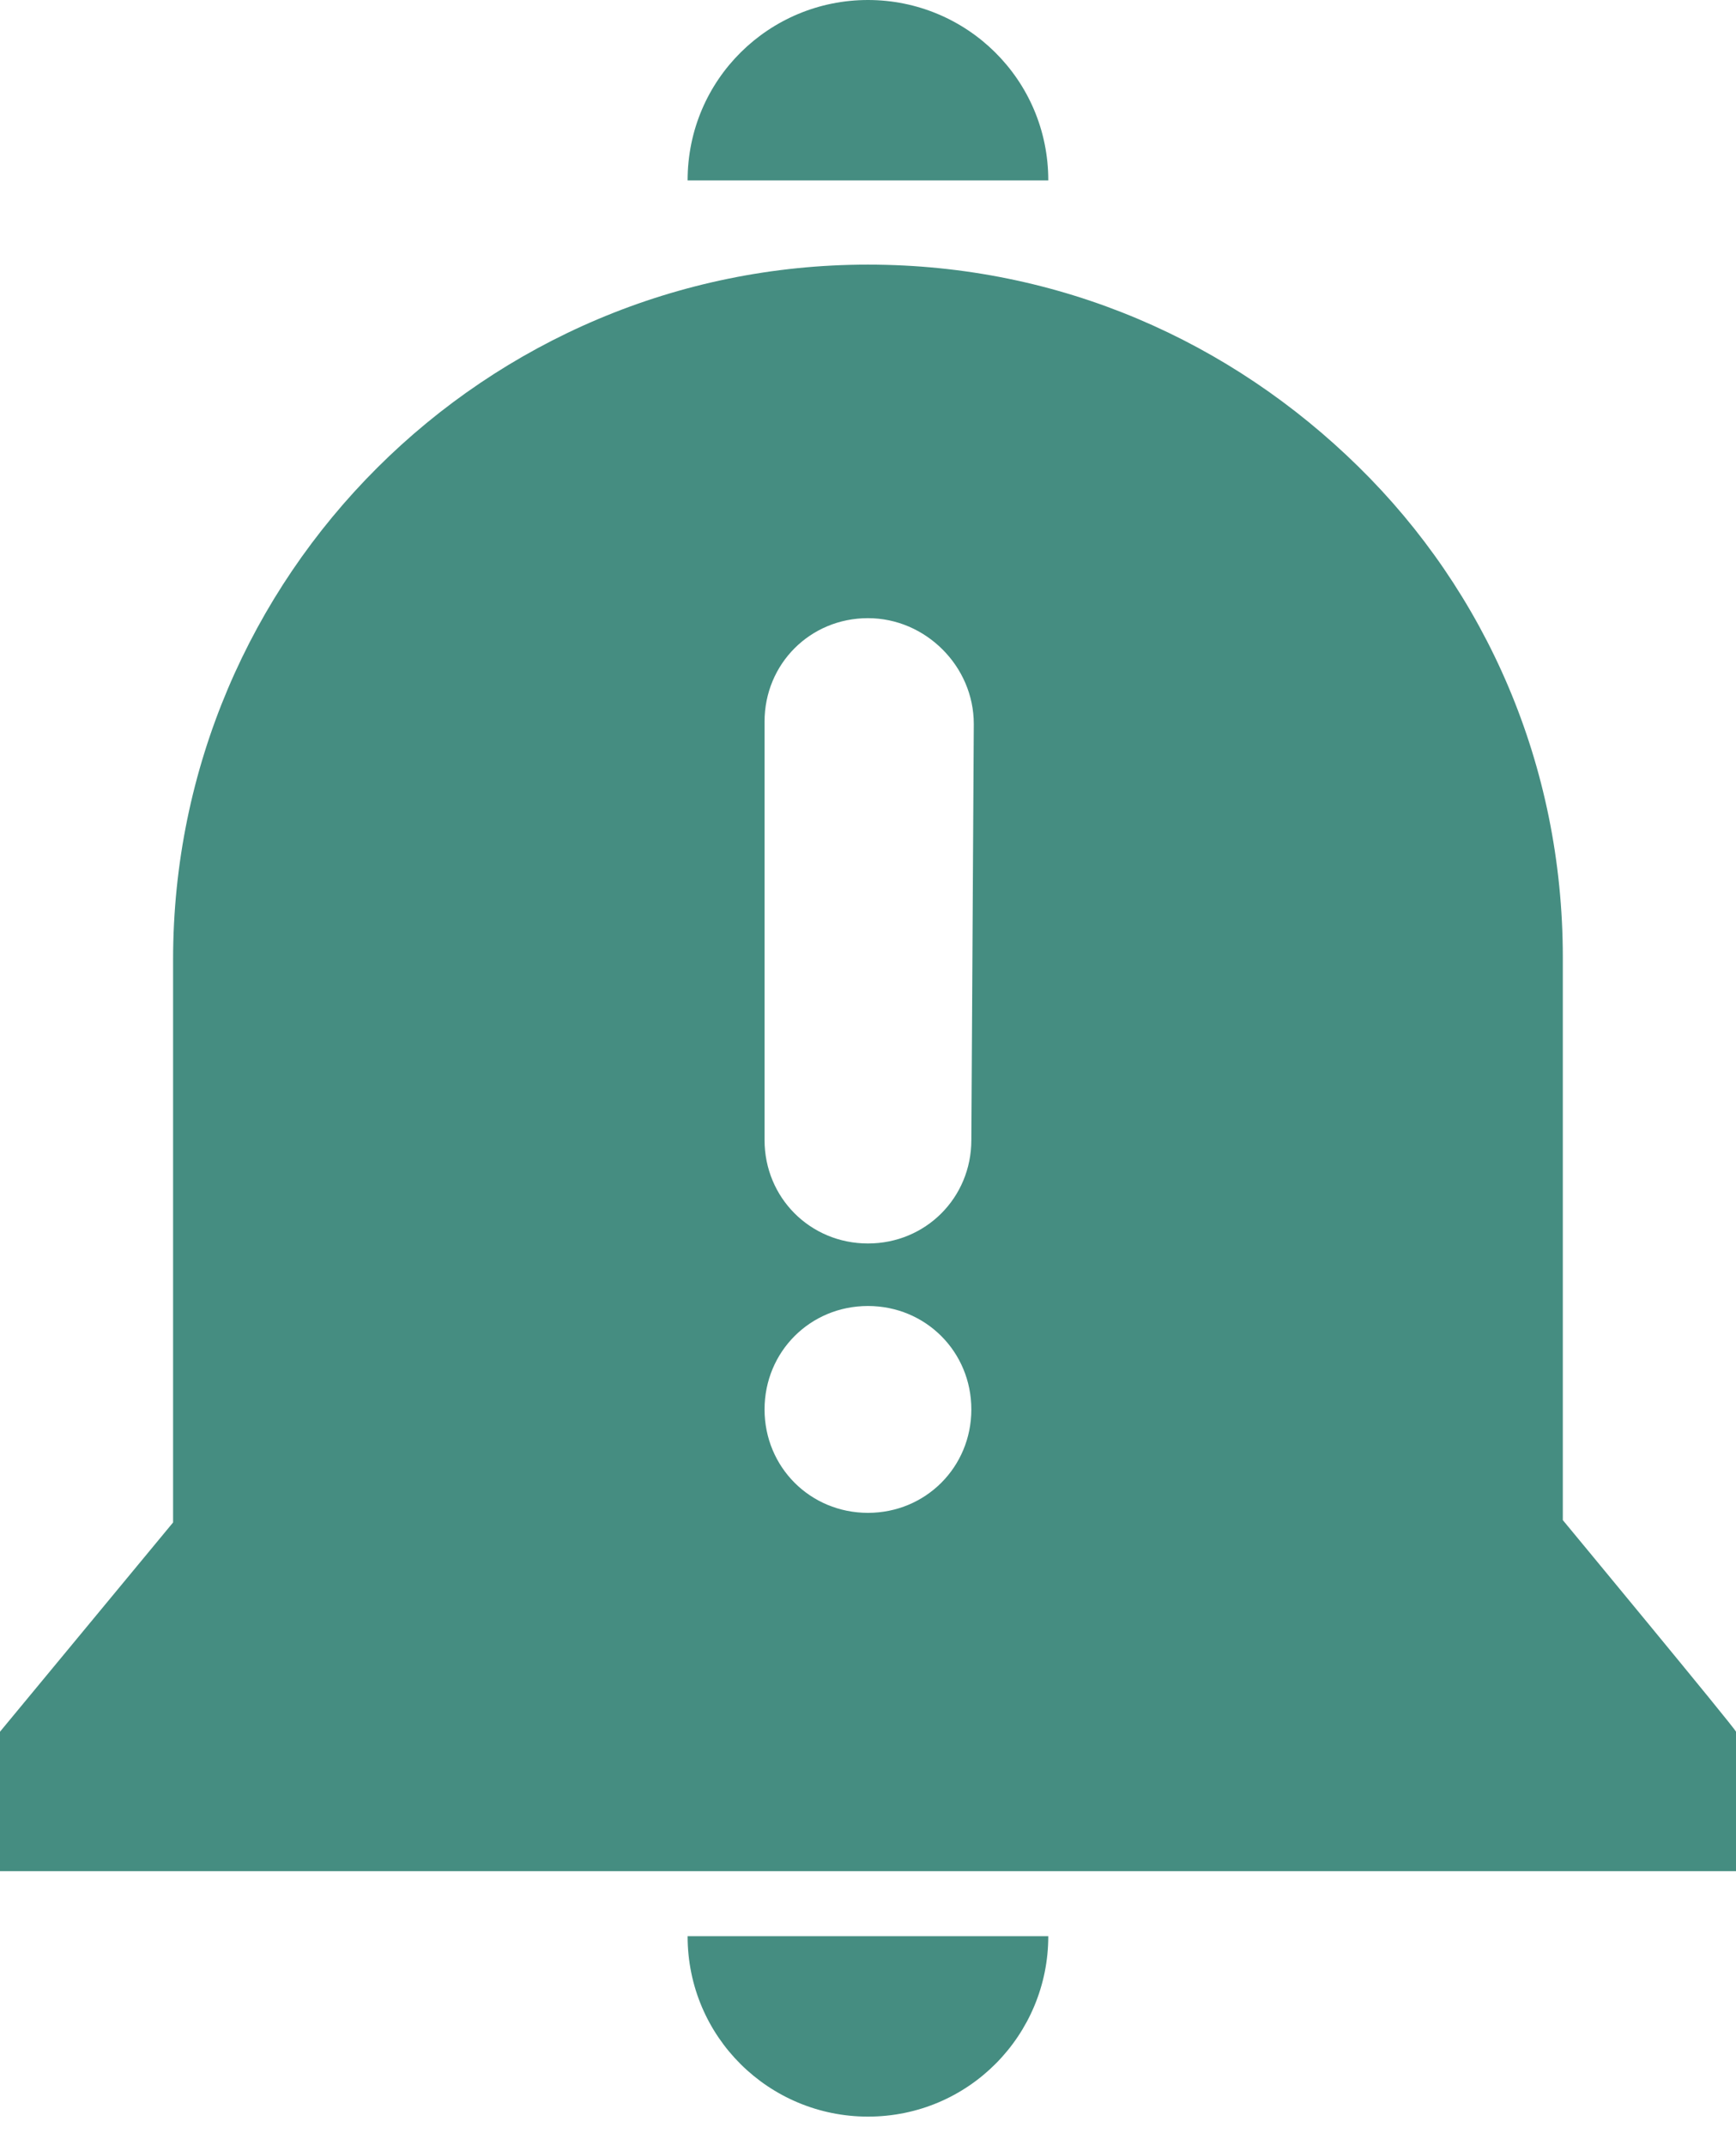 <svg width="34" height="42" viewBox="0 0 34 42" fill="none" xmlns="http://www.w3.org/2000/svg">
<path d="M30.608 29.762V18.743C30.608 14.976 29.101 11.586 26.605 9.137C24.11 6.687 20.766 5.181 16.999 5.181C9.512 5.181 3.39 11.255 3.39 18.789V29.808L0 33.905V36.636H34V33.905C34 33.859 30.608 29.762 30.608 29.762ZM16.999 29.62C15.87 29.62 14.974 28.726 14.974 27.595C14.974 26.465 15.868 25.57 16.999 25.57C18.128 25.57 19.024 26.464 19.024 27.595C19.024 28.726 18.128 29.62 16.999 29.62ZM19.024 22.321C19.024 23.451 18.13 24.346 16.999 24.346C15.87 24.346 14.974 23.452 14.974 22.321V14.128C14.974 12.998 15.868 12.103 16.999 12.103C17.564 12.103 18.082 12.338 18.459 12.715C18.837 13.092 19.072 13.609 19.072 14.176L19.024 22.321Z" fill="#458D81"/>
<path d="M20.531 37.909C20.531 39.841 18.976 41.441 16.999 41.441C15.067 41.441 13.467 39.887 13.467 37.909H20.531Z" fill="#458D81"/>
<path d="M13.467 3.532C13.467 1.554 15.067 0 16.999 0C18.93 0 20.531 1.554 20.531 3.532H13.467Z" fill="#458D81"/>
</svg>
